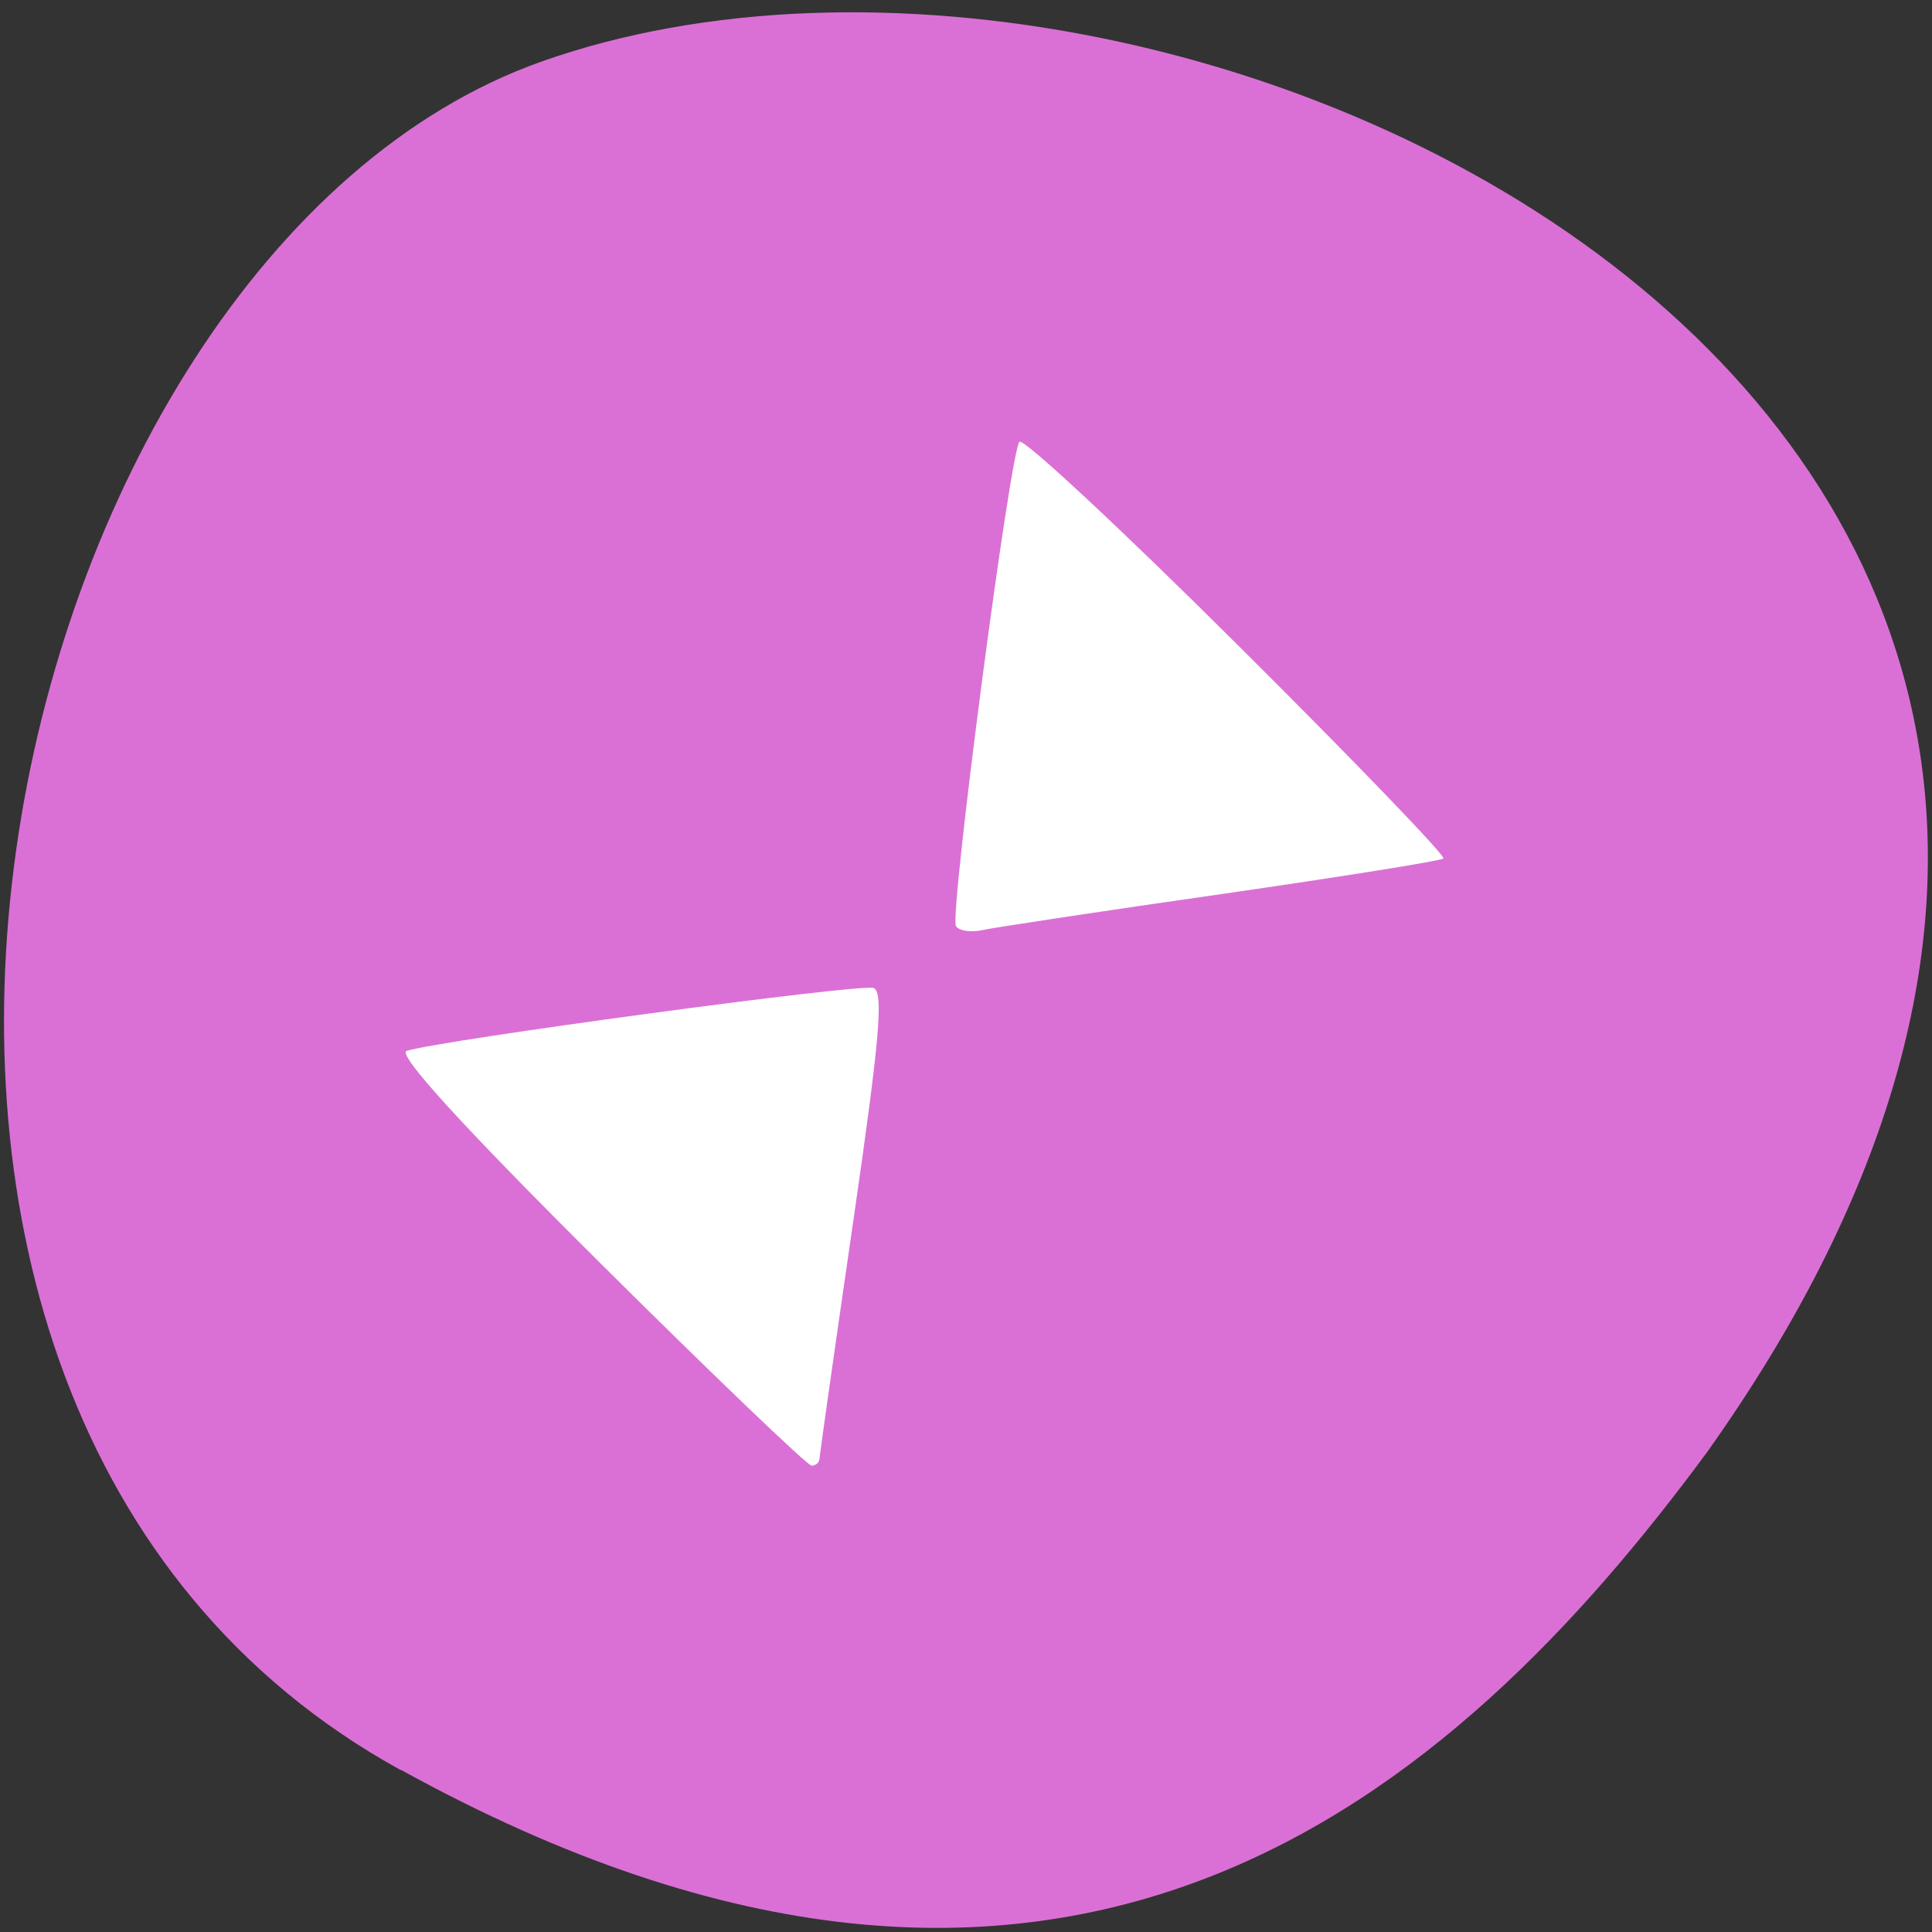 
<svg xmlns="http://www.w3.org/2000/svg" xmlns:xlink="http://www.w3.org/1999/xlink" width="24px" height="24px" viewBox="0 0 24 24" version="1.1">
<rect x="0" y="0" width="24" height="24" fill="#333333" stroke="none"/>
<g id="surface1">
<path style=" stroke:none;fill-rule:nonzero;fill:rgb(85.49%,43.922%,83.922%);fill-opacity:1;" d="M 4.977 21.988 C -3.289 17.438 -0.082 3.18 6.723 0.766 C 14.828 -2.109 30.219 5.371 21.203 18.043 C 18.055 22.312 13.238 26.539 4.977 21.984 Z M 4.977 21.988 "/>
<path style=" stroke:none;fill-rule:nonzero;fill:rgb(100%,100%,100%);fill-opacity:1;" d="M 7.43 15.664 C 5.734 13.977 4.934 13.098 5.051 13.055 C 5.438 12.926 10.695 12.215 10.852 12.273 C 10.98 12.324 10.926 12.922 10.598 15.18 C 10.371 16.742 10.184 18.062 10.18 18.117 C 10.18 18.168 10.133 18.207 10.082 18.207 C 10.031 18.207 8.836 17.062 7.43 15.664 Z M 11.875 11.504 C 11.793 11.367 12.547 5.613 12.664 5.488 C 12.711 5.438 13.926 6.57 15.367 8.004 C 16.809 9.438 17.961 10.633 17.93 10.664 C 17.898 10.695 16.66 10.891 15.184 11.105 C 13.703 11.316 12.367 11.52 12.219 11.551 C 12.066 11.586 11.914 11.566 11.875 11.504 Z M 11.875 11.504 "/>
</g>
</svg>
